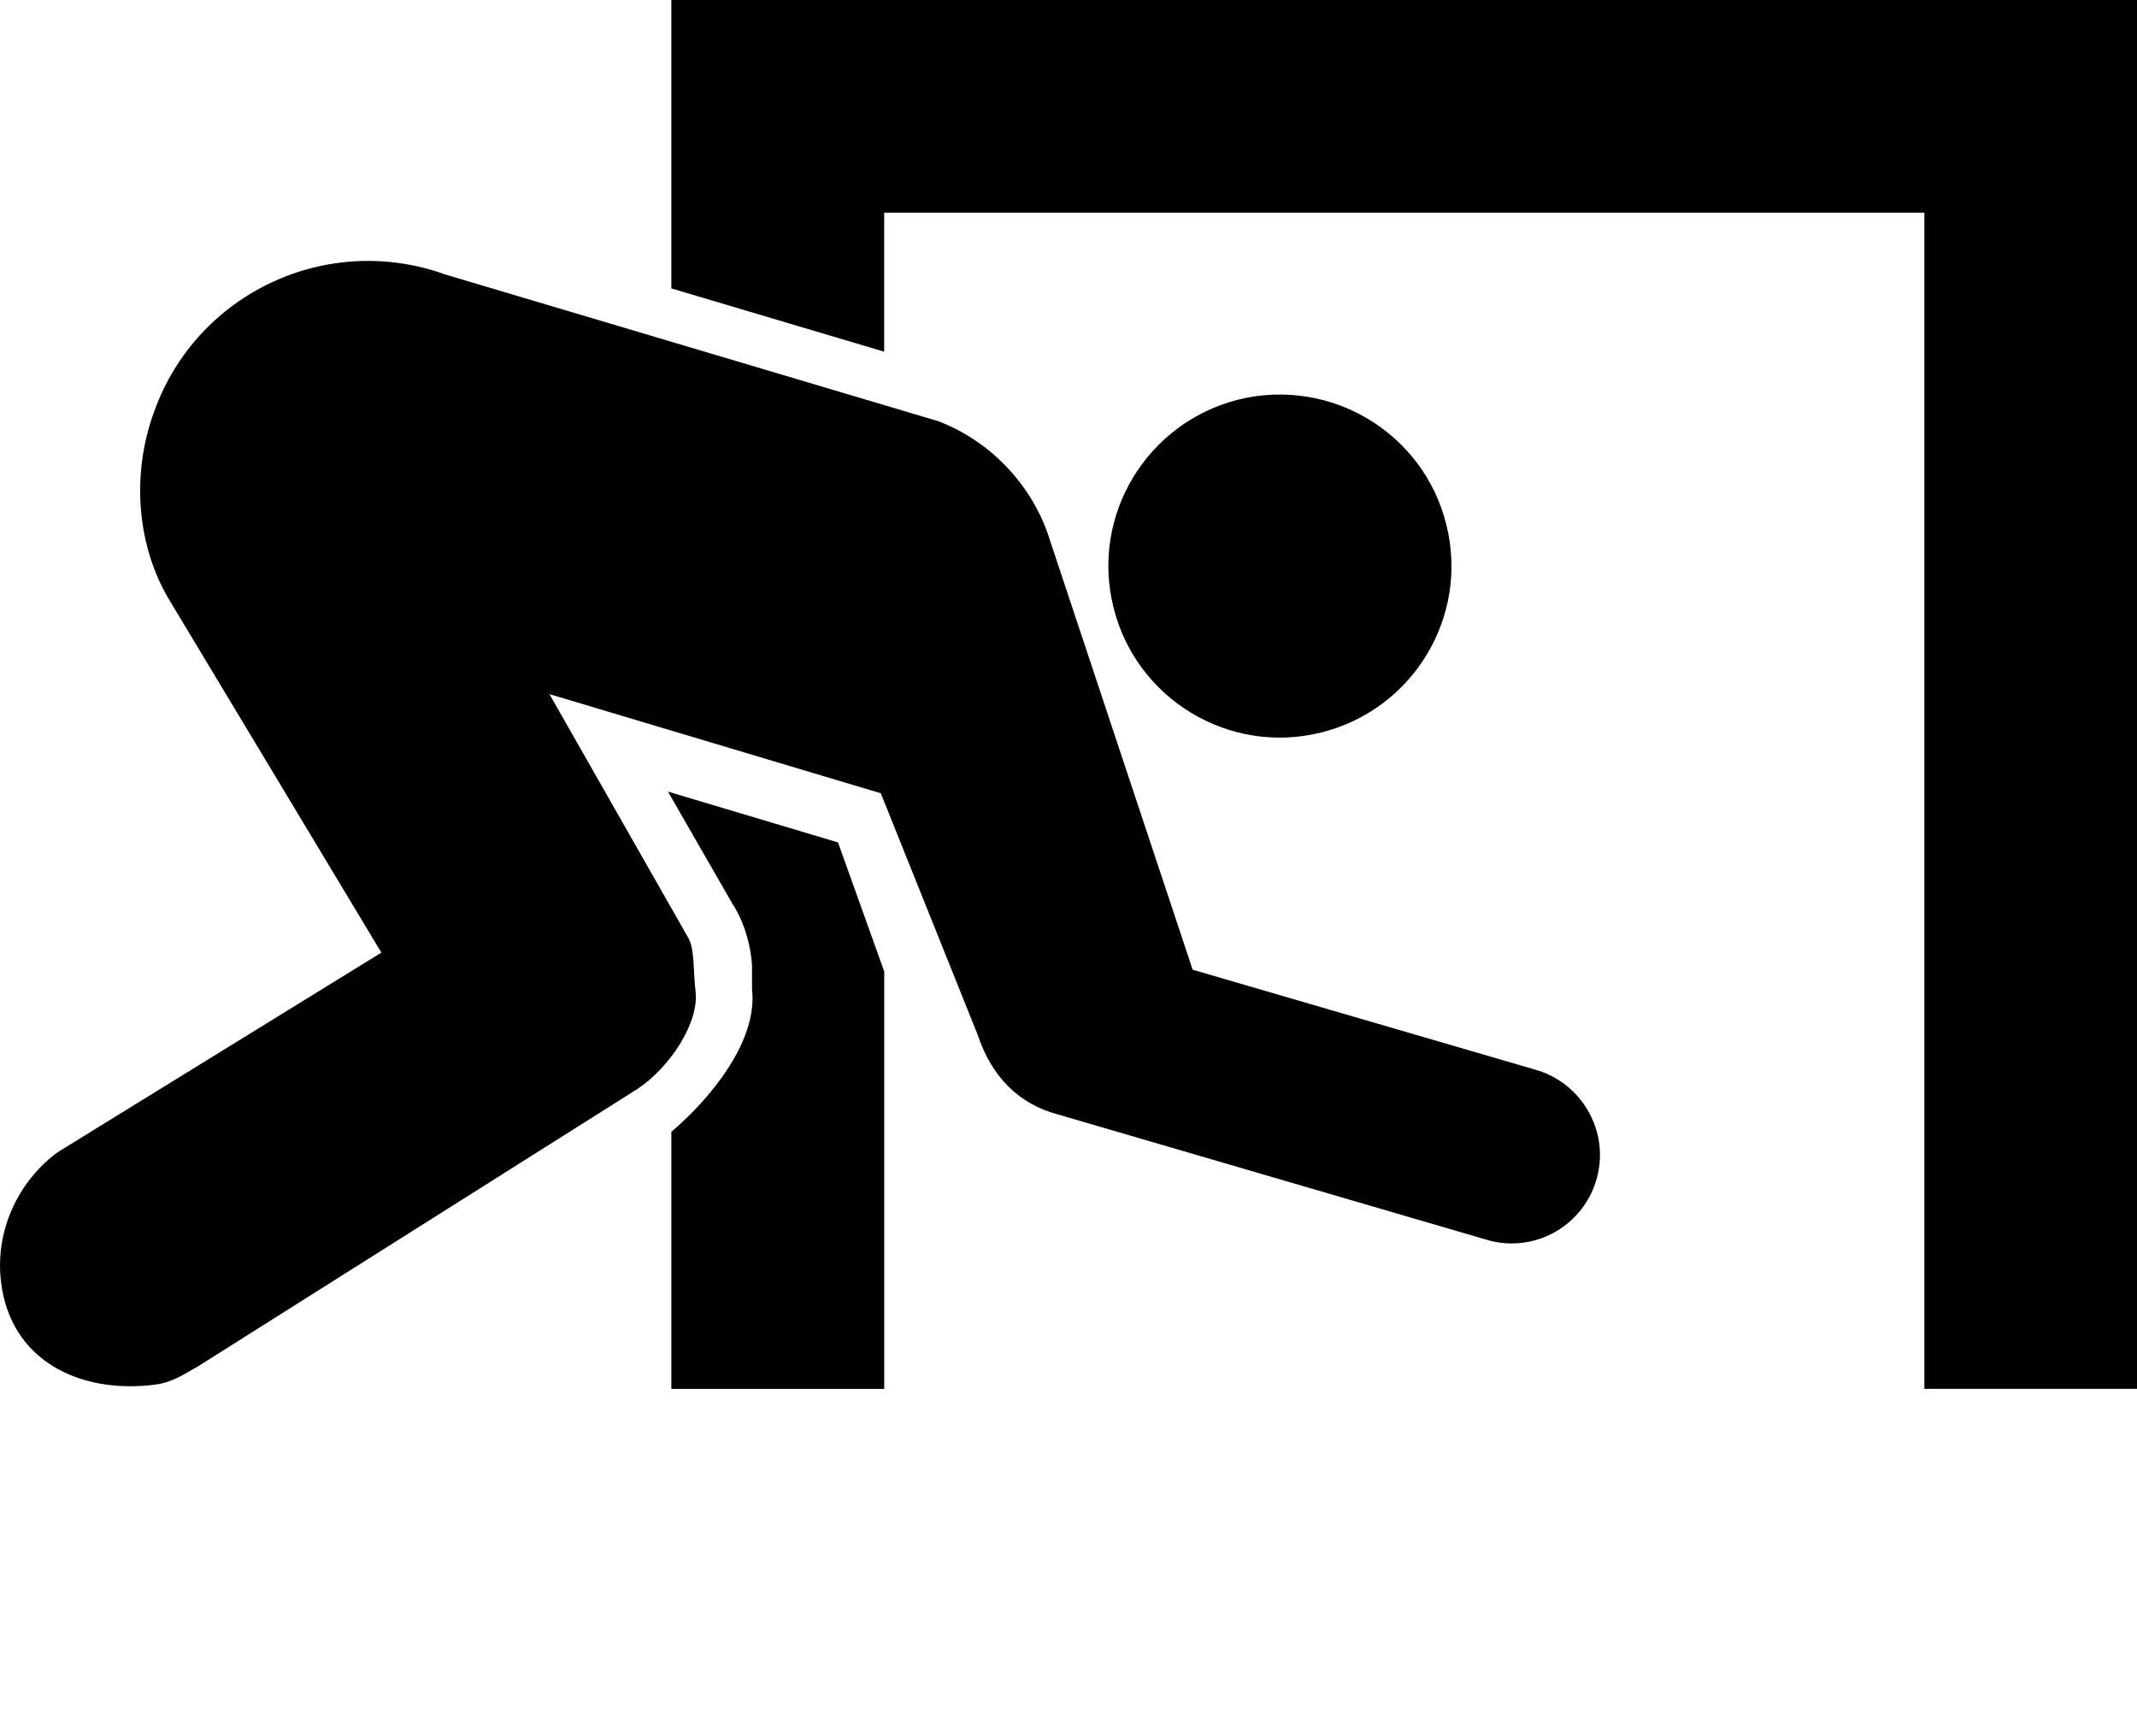 <?xml version="1.0" encoding="UTF-8" standalone="no"?>
<svg
   version="1.1"
   x="0px"
   y="0px"
   viewBox="0 0 100 81.245"
   enable-background="new 0 0 100 64.996"
   xml:space="preserve"
   id="svg14"
   sodipodi:docname="noun-hide-8013.svg"
   inkscape:version="1.2.1 (9c6d41e, 2022-07-14)"
   xmlns:inkscape="http://www.inkscape.org/namespaces/inkscape"
   xmlns:sodipodi="http://sodipodi.sourceforge.net/DTD/sodipodi-0.dtd"
   xmlns="http://www.w3.org/2000/svg"
   xmlns:svg="http://www.w3.org/2000/svg"><defs
     id="defs18" /><sodipodi:namedview
     id="namedview16"
     pagecolor="#ffffff"
     bordercolor="#000000"
     borderopacity="0.25"
     inkscape:showpageshadow="2"
     inkscape:pageopacity="0.0"
     inkscape:pagecheckerboard="0"
     inkscape:deskcolor="#d1d1d1"
     showgrid="false"
     inkscape:zoom="2.904794"
     inkscape:cx="49.917481"
     inkscape:cy="40.622501"
     inkscape:window-width="1309"
     inkscape:window-height="456"
     inkscape:window-x="0"
     inkscape:window-y="32"
     inkscape:window-maximized="0"
     inkscape:current-layer="svg14" /><path
     fill="#010101"
     d="M39.214,39.423l-7.958-2.378l3.02,5.251c0.578,0.89,0.869,2.013,0.914,2.892v1.1  c0.285,2.413-1.934,5.113-3.774,6.677v12.032h9.96V45.461L39.214,39.423z"
     id="path2" /><polygon
     fill="#010101"
     points="31.415,0 31.415,13.497 41.375,16.458 41.375,9.953 90.051,9.953 90.051,64.996 100,64.996 100,0   "
     id="polygon4" /><path
     fill="#010101"
     d="M61.827,34.278c4.307-1.074,6.929-5.433,5.854-9.723c-1.058-4.3-5.42-6.917-9.731-5.856  c-4.301,1.09-6.919,5.433-5.845,9.724C53.167,32.721,57.527,35.354,61.827,34.278z"
     id="path6" /><path
     fill="#010101"
     d="M20.87,12.856c-5.536-2.011-11.642,0.834-13.644,6.372c-1.133,3.053-0.78,6.438,0.733,8.907l9.887,16.444  L2.699,53.92c-1.84,1.354-2.956,3.676-2.647,6.101c0.44,3.593,3.608,5.228,7.188,4.779c0.824-0.108,1.298-0.452,1.99-0.836  l20.609-13.01c1.498-0.999,2.882-3.086,2.709-4.556c-0.126-1.063-0.021-2.025-0.384-2.586l-6.452-11.328l15.504,4.638l4.533,11.301  c0.66,1.994,1.952,3.247,3.734,3.723l20.204,5.906c2.223,0.584,4.467-0.755,5.045-2.95c0.588-2.206-0.753-4.477-2.946-5.061  L55.81,45.38l-6.793-20.443c-0.871-2.432-2.791-4.332-5.096-5.222L20.87,12.856z"
     id="path8" /></svg>
